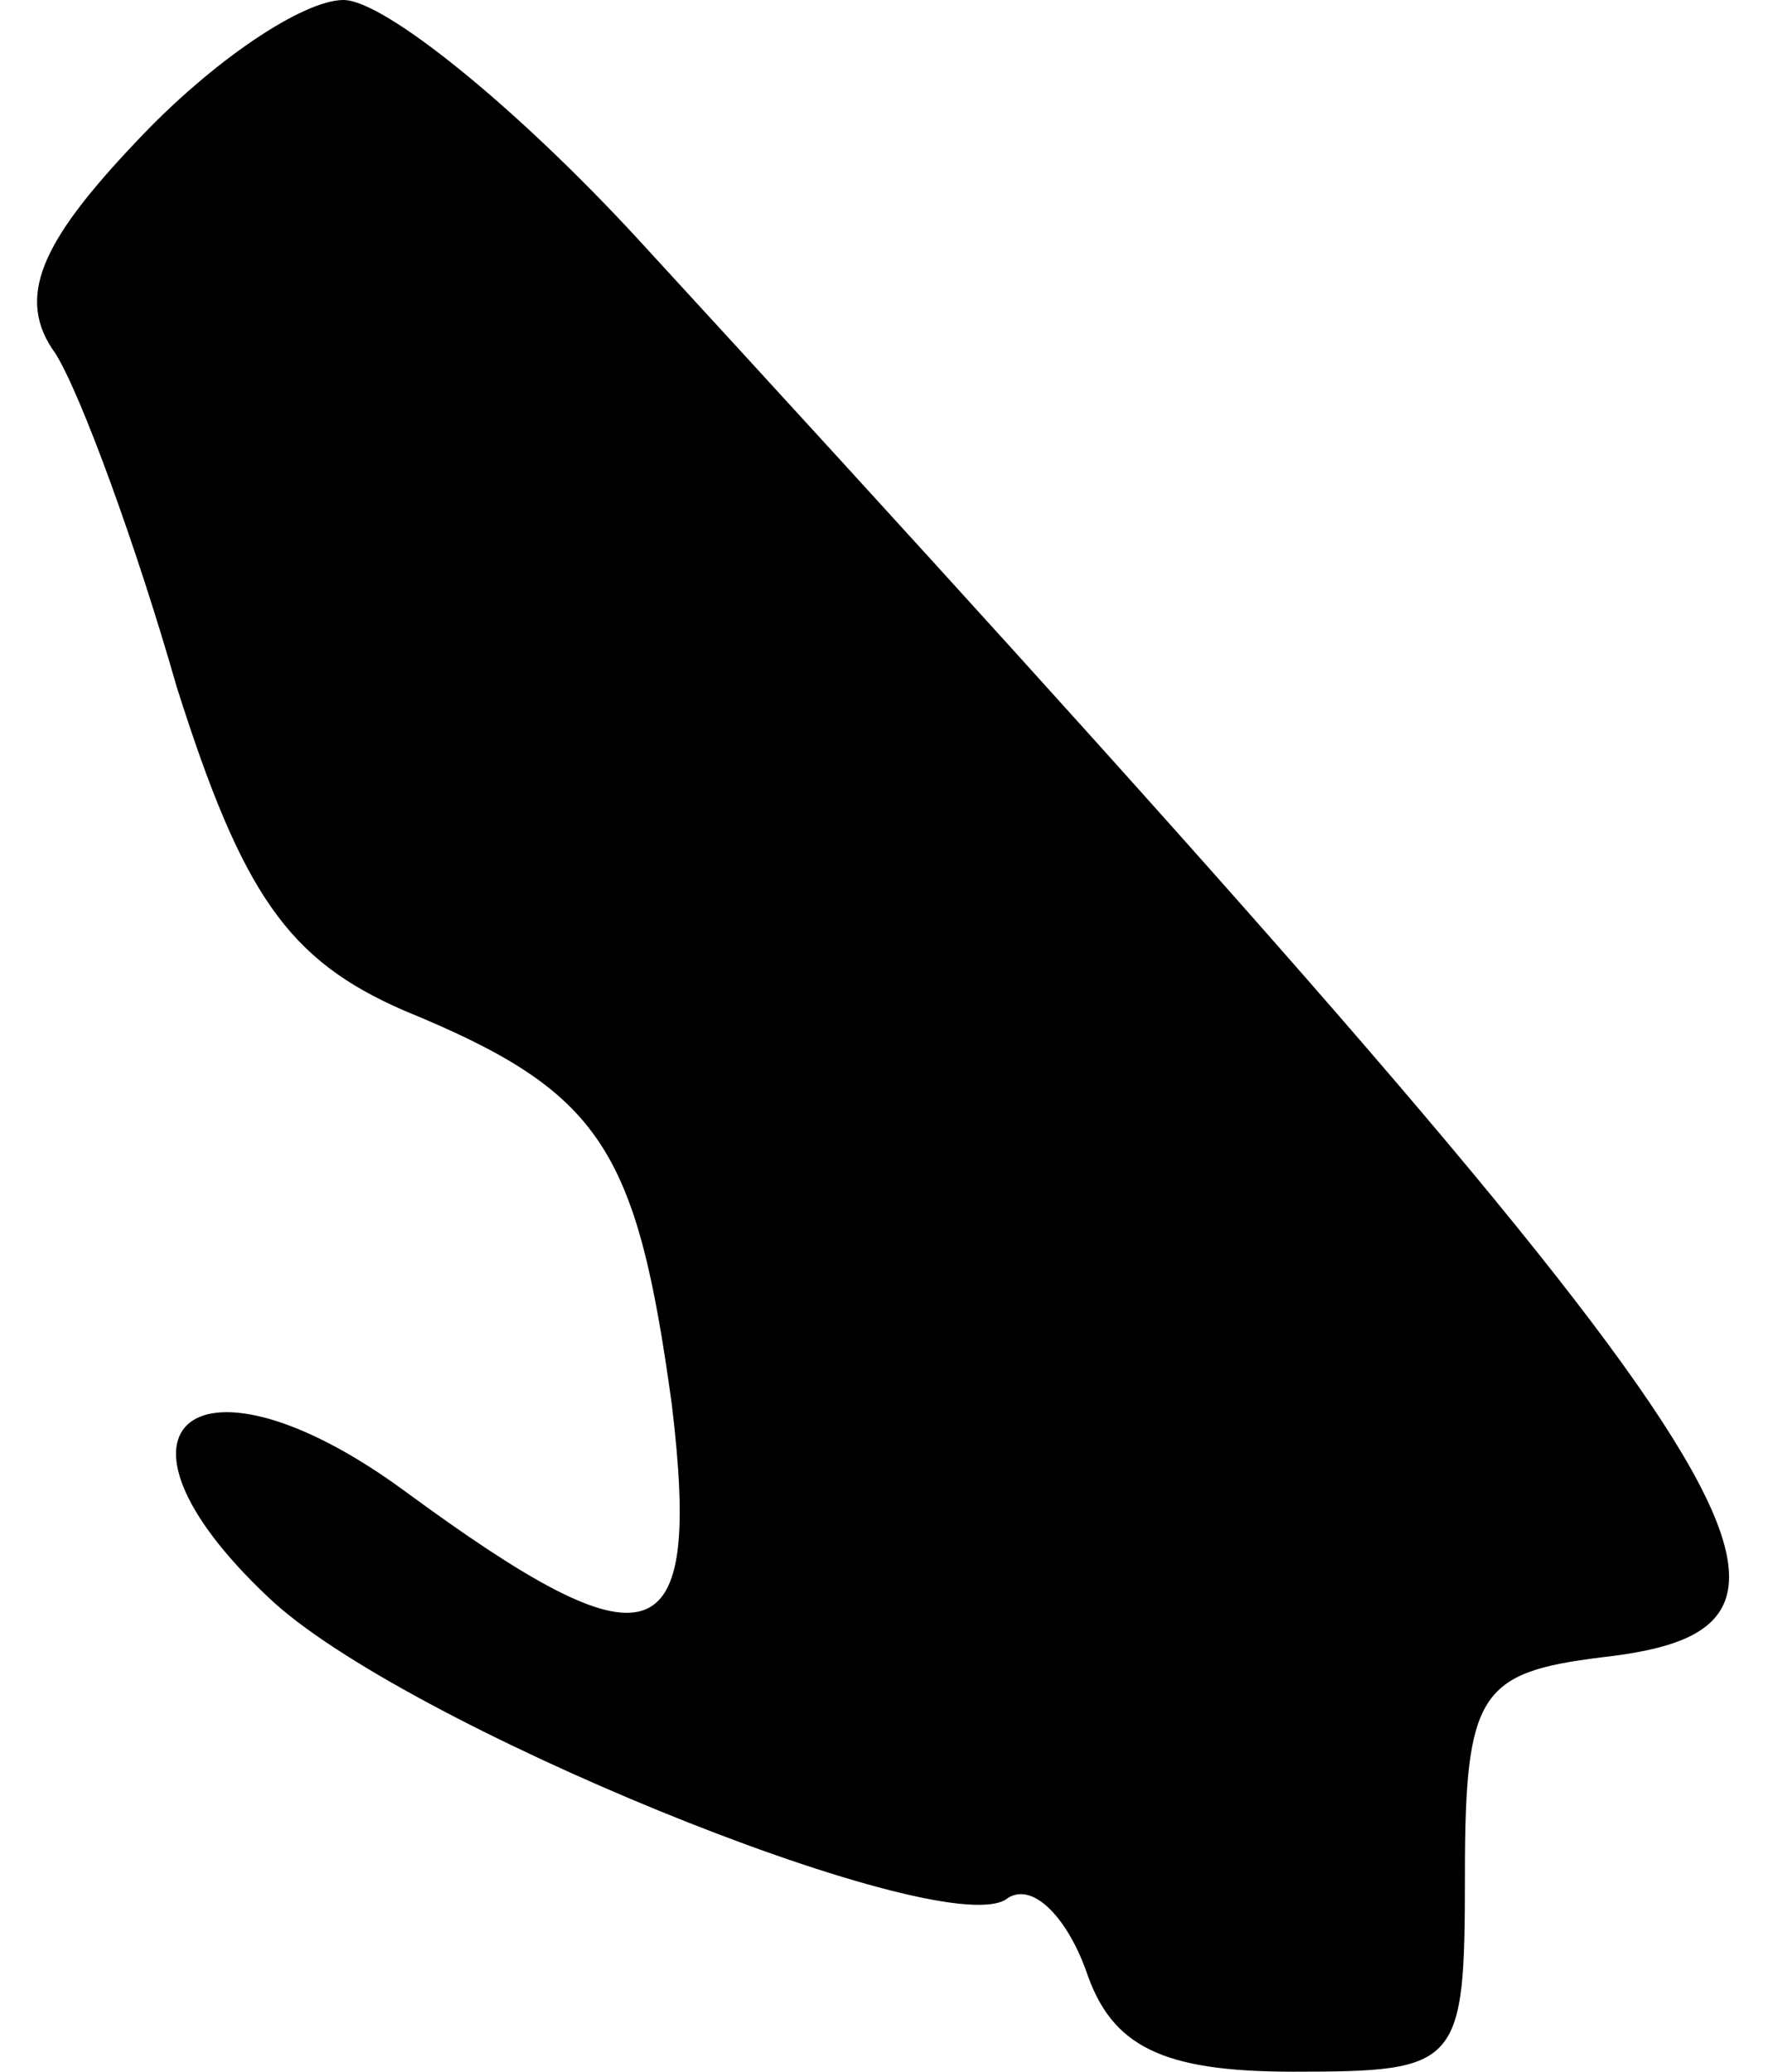 <?xml version="1.0" standalone="no"?>
<!DOCTYPE svg PUBLIC "-//W3C//DTD SVG 20010904//EN"
 "http://www.w3.org/TR/2001/REC-SVG-20010904/DTD/svg10.dtd">
<svg version="1.0" xmlns="http://www.w3.org/2000/svg"
 width="35pt" height="41pt" viewBox="0 0 35 41"
 preserveAspectRatio="xMidYMid meet">
<g transform="translate(0,41) scale(0.1,-0.1)"
fill="#000000" stroke="none">
<path fill="#000000" stroke="none" d="M27 382 c-19 -20 -24 -31 -16 -42 5 -8
16 -38 24 -66 13 -41 22 -54 45 -64 39 -16 46 -27 53 -78 6 -50 -4 -53 -53
-17 -41 30 -63 13 -27 -21 26 -25 132 -68 146 -60 5 4 12 -3 16 -14 5 -15 15
-20 41 -20 33 0 34 1 34 39 0 36 3 40 27 43 54 6 35 35 -191 281 -24 26 -50
47 -58 47 -8 0 -26 -12 -41 -28z"/>
</g>
</svg>
